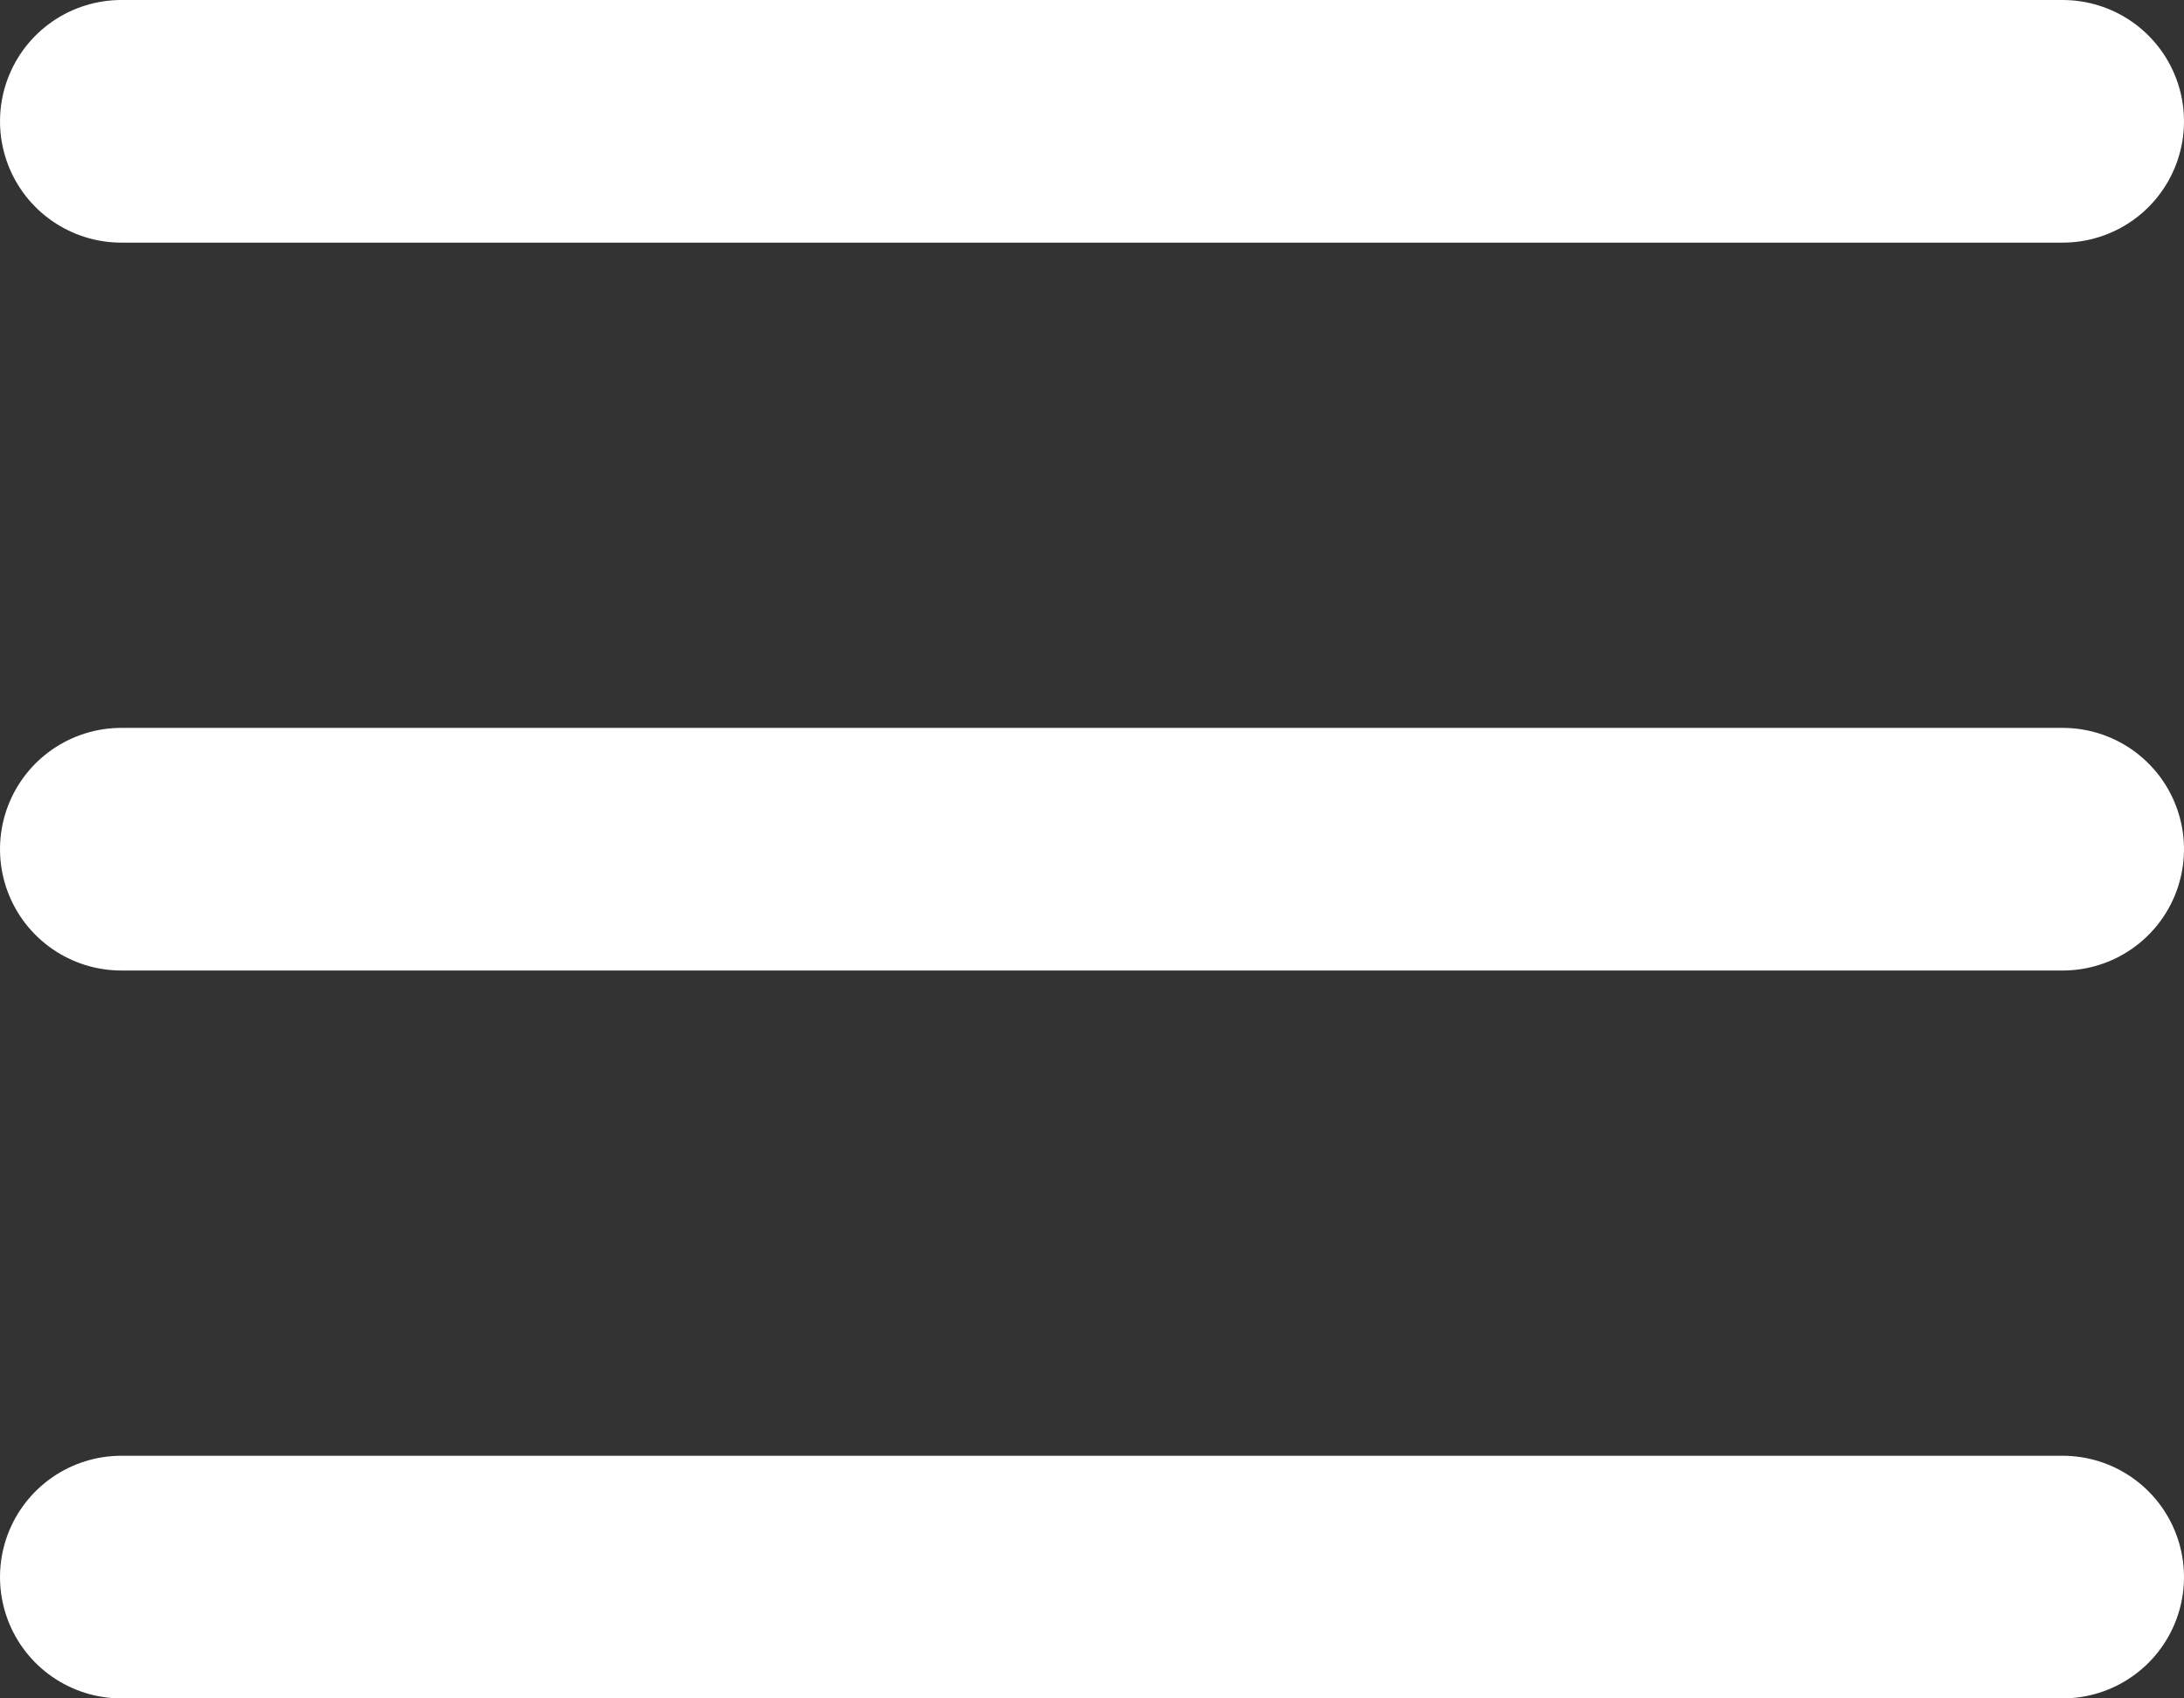 <svg xmlns="http://www.w3.org/2000/svg" width="18" height="14" viewBox="0 0 18 14">
  <rect x="0" y="0" width="18" height="14" fill="#333333" stroke="none"/>
  <g id="bar-chart-2" transform="translate(1 13) rotate(-90)">
    <line id="Line_1" data-name="Line 1" y1="16" transform="translate(12)" fill="none" stroke="#fff" stroke-linecap="round" stroke-linejoin="round" stroke-width="2"/>
    <line id="Line_2" data-name="Line 2" y1="16" transform="translate(6)" fill="none" stroke="#fff" stroke-linecap="round" stroke-linejoin="round" stroke-width="2"/>
    <line id="Line_3" data-name="Line 3" y1="16" stroke-width="2" stroke="#fff" stroke-linecap="round" stroke-linejoin="round" fill="none"/>
  </g>
</svg>
